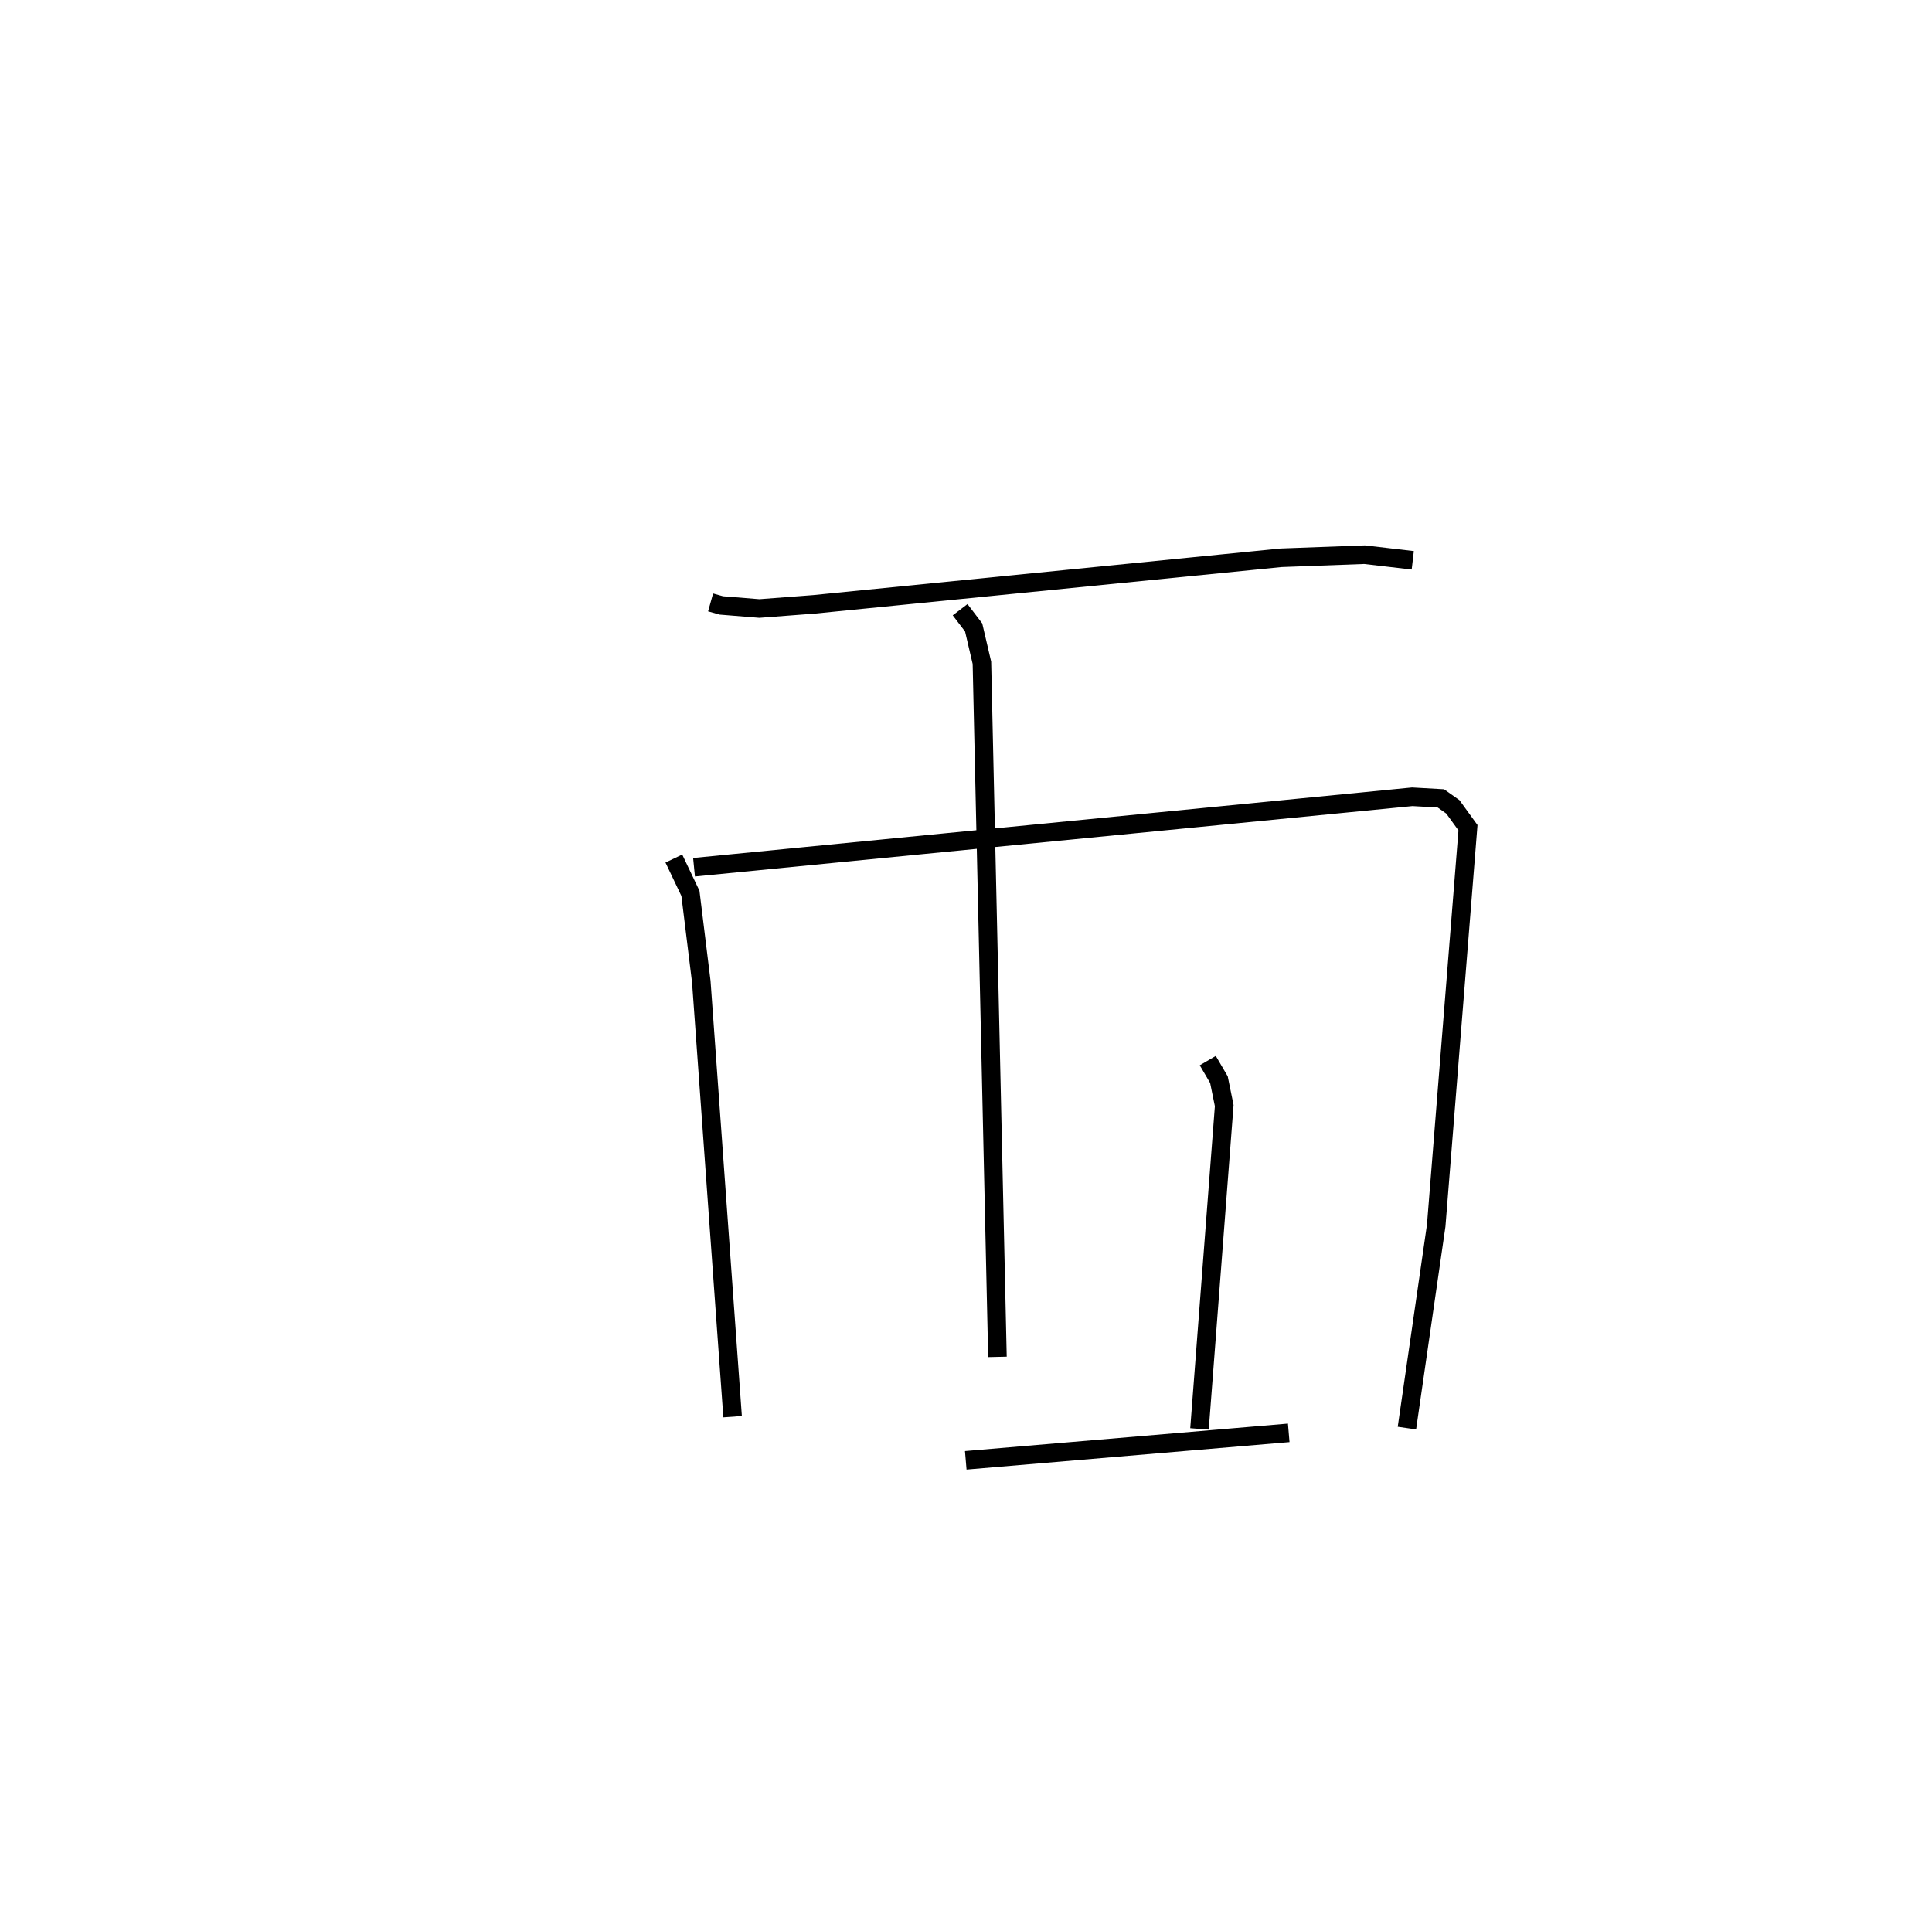 <?xml version="1.0" encoding="utf-8" ?>
<svg baseProfile="full" height="103.689" version="1.1" width="104.091" xmlns="http://www.w3.org/2000/svg" xmlns:ev="http://www.w3.org/2001/xml-events" xmlns:xlink="http://www.w3.org/1999/xlink"><defs /><rect fill="white" height="103.689" width="104.091" x="0" y="0" /><path d="M25,25 m0.0,0.0 m13.285,7.462 l0.58,0.162 2.049,0.166 l2.938,-0.224 25.169,-2.509 l4.499,-0.167 2.596,0.304 m-39.81,16.069 l0.893,1.876 0.585,4.756 l1.687,23.442 m-2.078,-29.606 l38.697,-3.797 1.541,0.087 l0.645,0.456 0.815,1.124 l-1.712,21.44 -1.578,10.911 m-24.072,-44.098 l0.729,0.957 0.445,1.905 l0.837,37.4 m11.332,-15.965 l0.601,1.027 0.285,1.398 l-1.332,17.42 m-12.593,1.692 l17.401,-1.48 " fill="none" stroke="black" stroke-width="1" /></svg>
